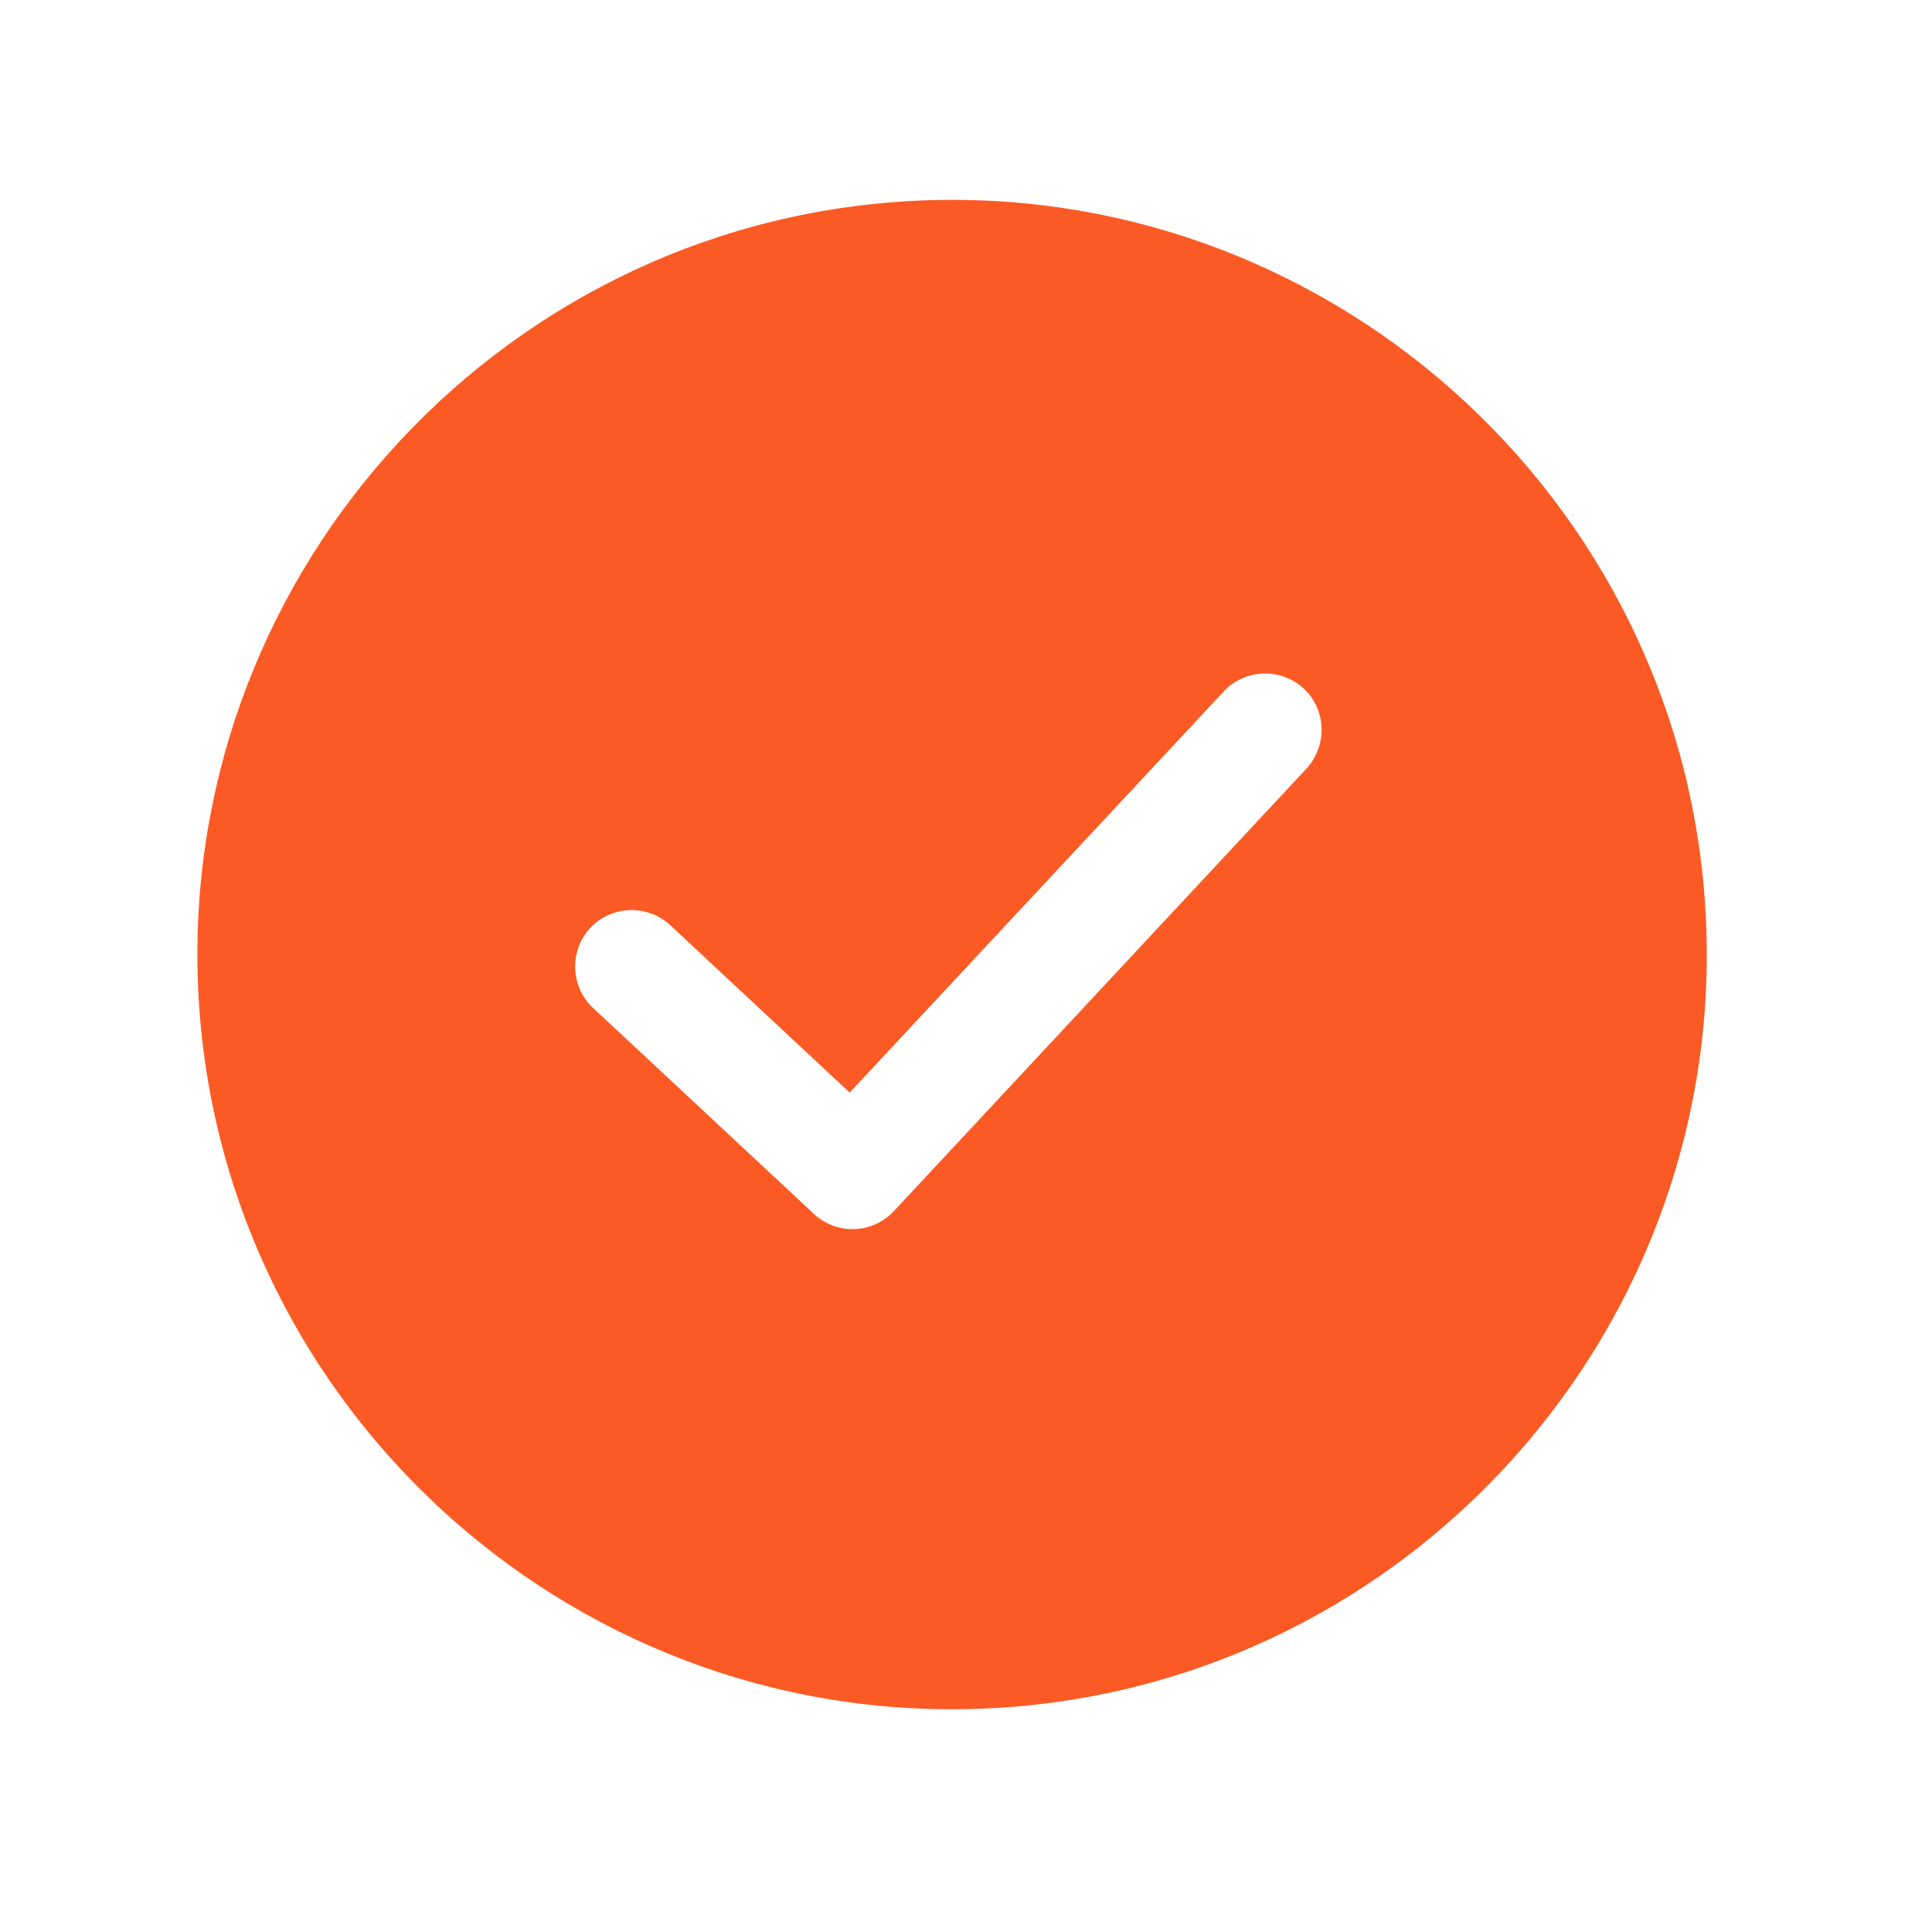 <svg width="32" height="32" viewBox="0 0 32 32" fill="none" xmlns="http://www.w3.org/2000/svg">
<path fill-rule="evenodd" clip-rule="evenodd" d="M3.277 16.247C3.518 23.13 9.323 28.544 16.206 28.303C23.089 28.063 28.502 22.258 28.262 15.375C28.022 8.491 22.217 3.078 15.333 3.318C8.45 3.559 3.037 9.364 3.277 16.247ZM14.805 20.06C14.636 20.241 14.402 20.349 14.152 20.358C13.902 20.366 13.662 20.275 13.481 20.106L9.822 16.694C9.447 16.344 9.426 15.745 9.776 15.37C10.125 14.995 10.725 14.974 11.1 15.323L14.073 18.096L20.27 11.451C20.62 11.076 21.219 11.055 21.594 11.405C21.969 11.755 21.99 12.342 21.641 12.729L14.805 20.06Z" fill="#FC5A24"/>
</svg>
